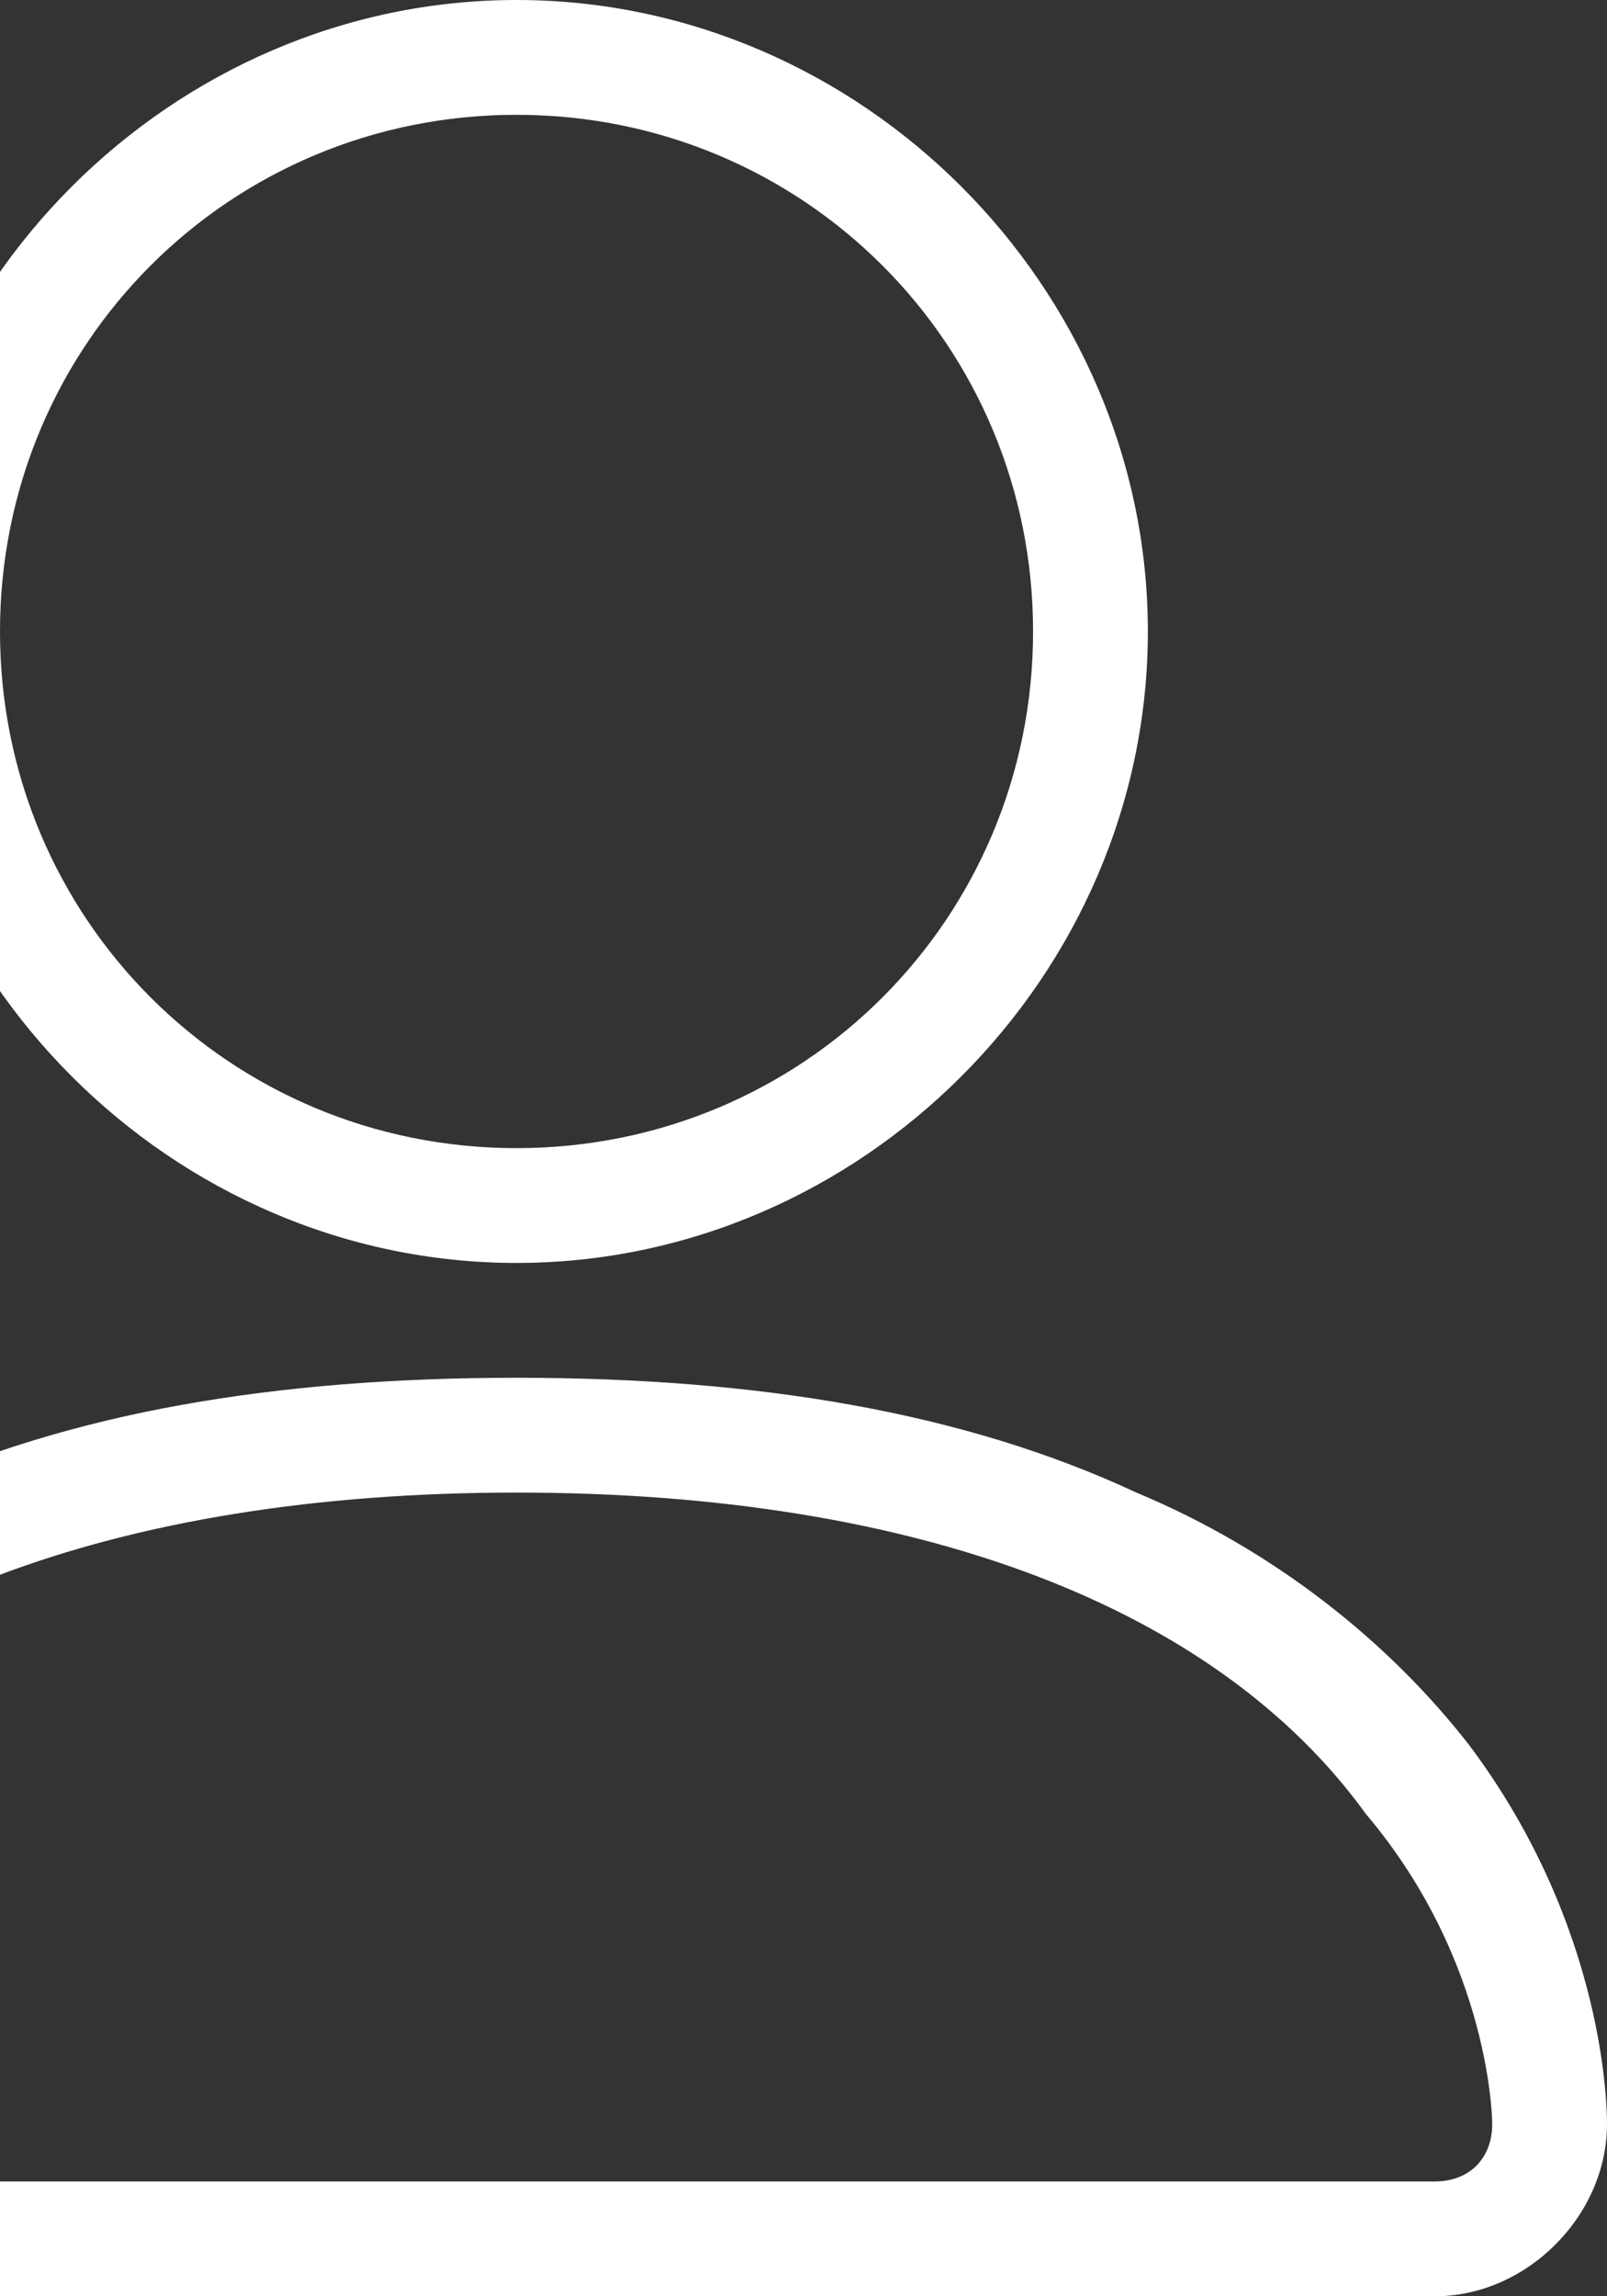 <?xml version="1.0" encoding="utf-8"?>
<!-- Generator: Adobe Illustrator 21.0.2, SVG Export Plug-In . SVG Version: 6.00 Build 0)  -->
<svg version="1.1" id="Calque_1" xmlns="http://www.w3.org/2000/svg" xmlns:xlink="http://www.w3.org/1999/xlink" x="0px" y="0px"
	 viewBox="0 0 14 20" style="enable-background:new 0 0 50 50;" xml:space="preserve">
<rect x="0" y="0" width="14" height="20" fill="#333333" stroke="none"/>
<path d="M24.5,26c-3,0-5.5-2.5-5.5-5.5s2.5-5.5,5.5-5.5s5.5,2.5,5.5,5.5S27.5,26,24.5,26z M24.5,16C22,16,20,18,20,20.5
	s2,4.5,4.5,4.5s4.5-2,4.5-4.5S27,16,24.5,16z" transform="translate(-20, -15)" fill="white"/>
<path d="M32.5,35h-16c-0.8,0-1.5-0.7-1.5-1.5c0-0.1,0-1.7,1.2-3.3c0.7-0.9,1.7-1.7,2.9-2.2c1.5-0.7,3.3-1,5.4-1s3.9,0.3,5.4,1
	c1.2,0.5,2.2,1.3,2.9,2.2c1.2,1.6,1.2,3.2,1.2,3.3C34,34.3,33.3,35,32.5,35z M24.5,28c-3.5,0-6.1,1-7.4,2.8c-1,1.4-1.1,2.7-1.1,2.7
	c0,0.3,0.2,0.5,0.5,0.5h16c0.3,0,0.5-0.2,0.5-0.5c0,0,0-1.4-1.1-2.7C30.6,29,28,28,24.5,28z" transform="translate(-20, -15)" fill="white"/>
</svg>

